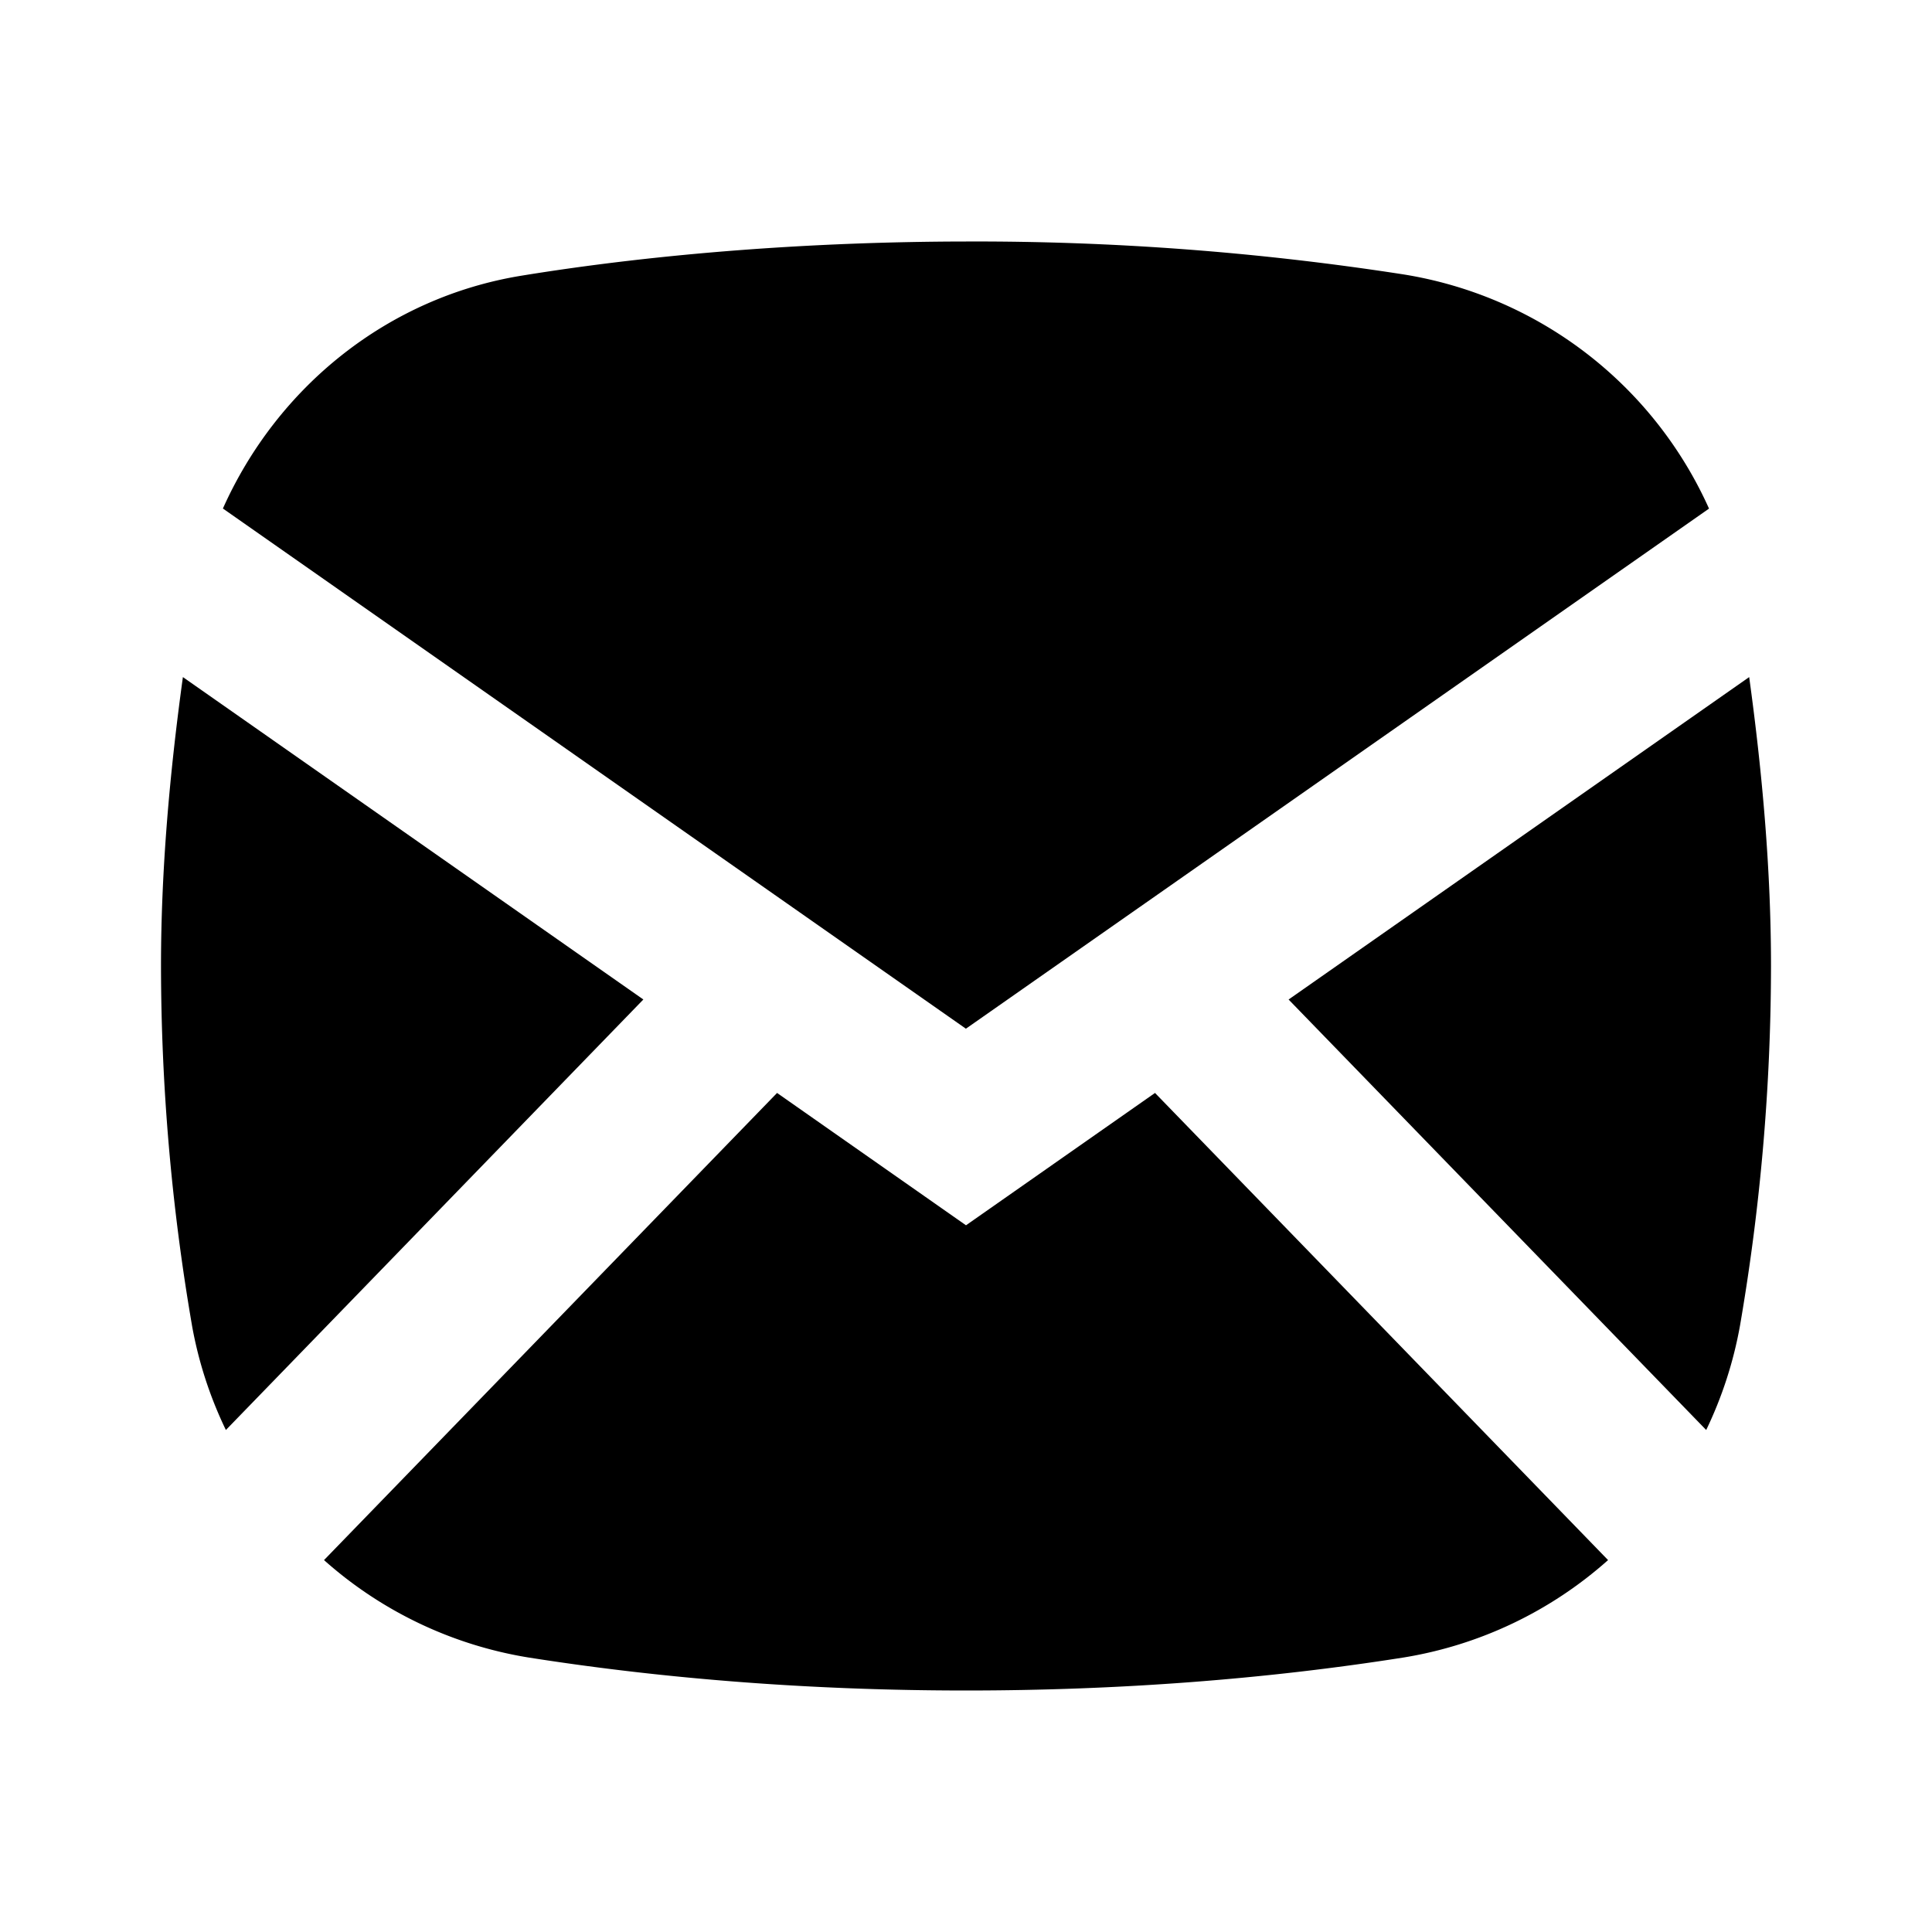 <svg width="24" height="24" fill="none" xmlns="http://www.w3.org/2000/svg">
  <path fill-rule="evenodd" clip-rule="evenodd" d="M14.348 13.577L12 15.221l-2.347-1.644-5.628 5.803a5.03 5.03 0 002.54 1.21c1.715.27 3.544.41 5.435.41 1.892 0 3.72-.139 5.436-.41a5.03 5.03 0 002.54-1.21l-5.628-5.803zm1.66-1.16l5.187 5.347a5.04 5.04 0 00.42-1.297A26.46 26.46 0 0022 12c0-1.186-.106-2.389-.271-3.589l-5.721 4.005zM12 12.778l9.23-6.46a5.033 5.033 0 00-3.794-2.909A34.665 34.665 0 0012 3c-1.876.002-3.797.144-5.518.424-1.666.27-3.037 1.382-3.713 2.893l9.23 6.462zm-9.615 3.687A26.45 26.45 0 012 12c0-1.186.107-2.389.272-3.589l5.72 4.005-5.186 5.348a5.022 5.022 0 01-.421-1.298z" fill="#000"/>
</svg>
